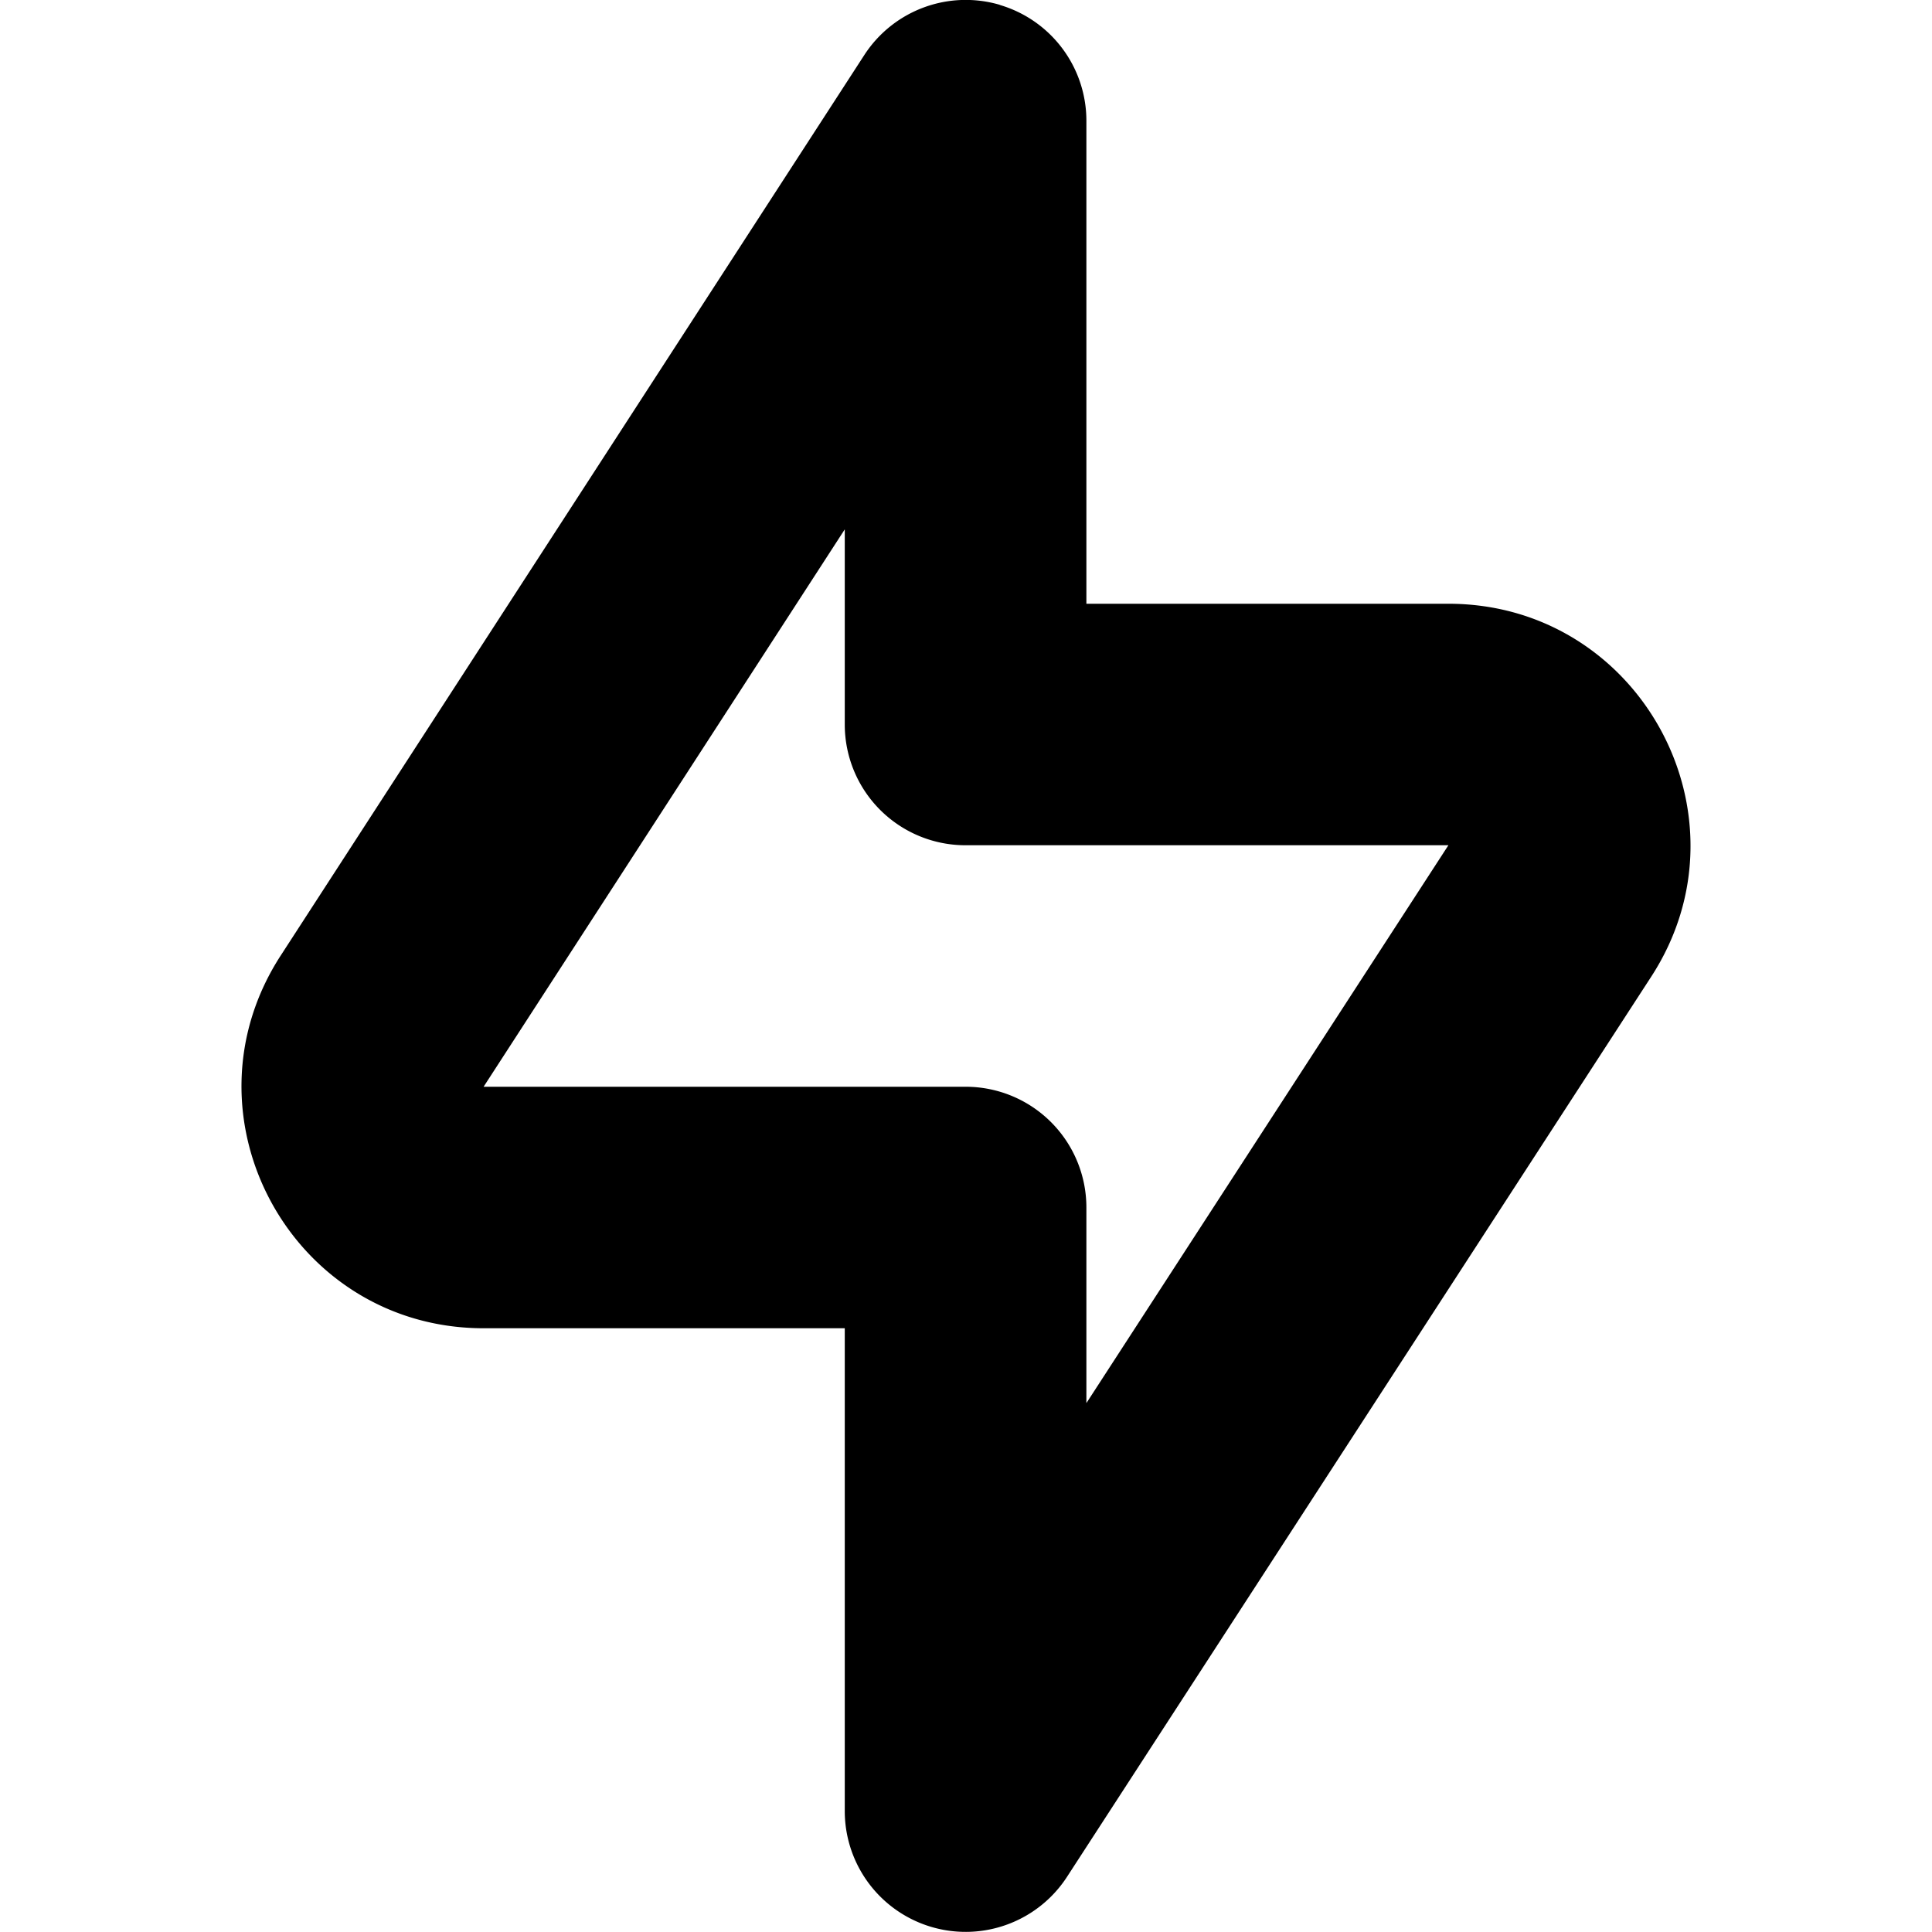 <svg xmlns="http://www.w3.org/2000/svg" width="16" height="16" viewBox="0 0 16 16"><path fill-rule="evenodd" d="M8.28.041a1 1 0 0 1 .717.96V5h2.998c1.587 0 2.543 1.758 1.68 3.088l-4.839 7.456A1.001 1.001 0 0 1 6.996 15v-4H4.005c-1.587 0-2.543-1.756-1.68-3.087L7.157.457A1.001 1.001 0 0 1 8.28.04ZM6.996 4.384 4.005 9h3.992a1 1 0 0 1 1 1v1.62L11.995 7H7.997a1 1 0 0 1-1.001-1V4.384Z" clip-rule="evenodd"/></svg>